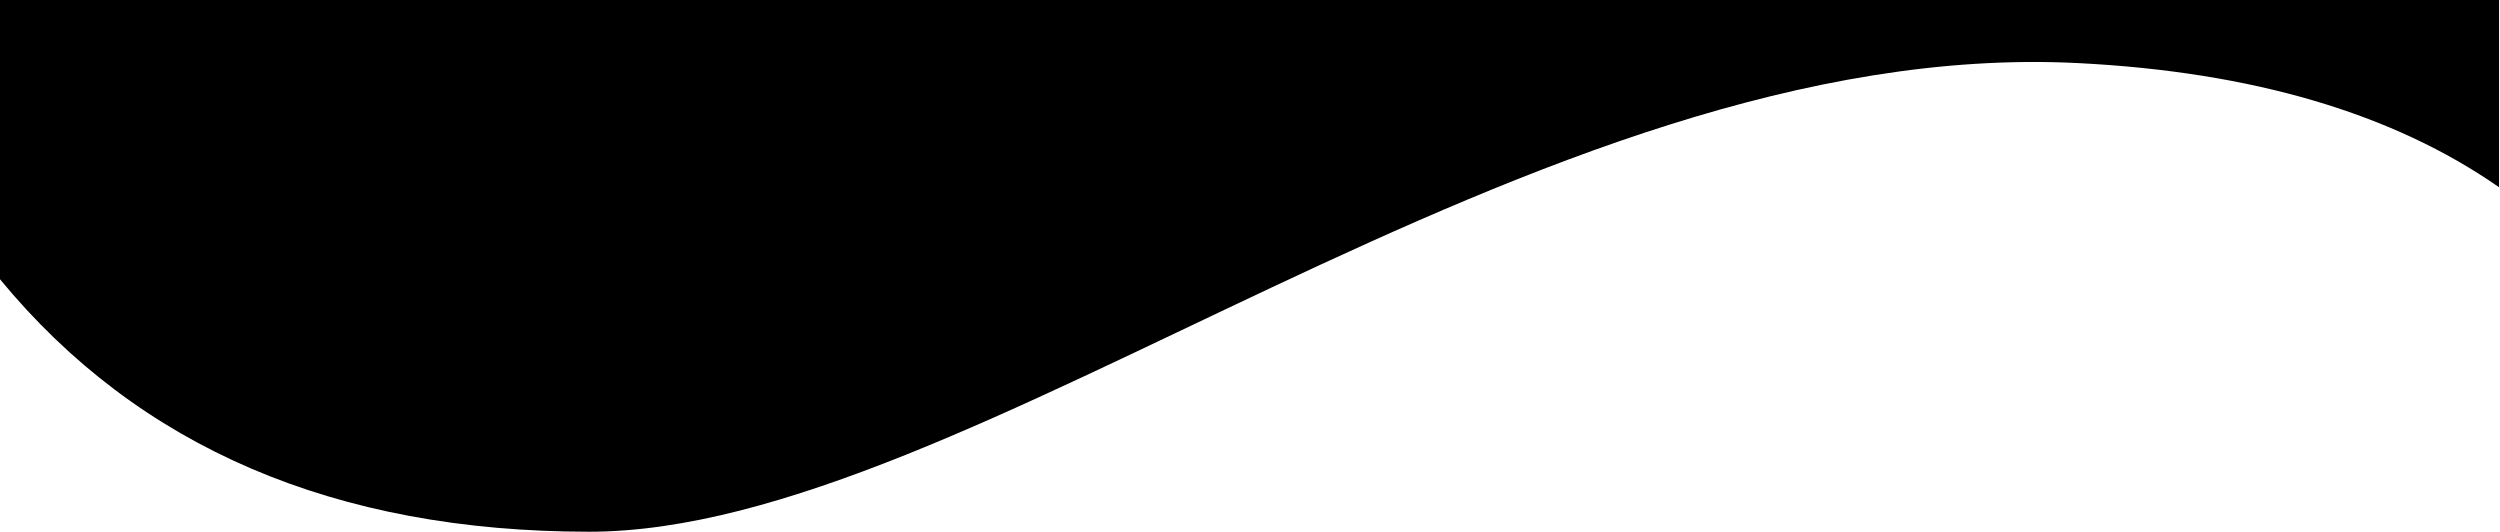 <?xml version="1.0" encoding="UTF-8"?>
<svg width="1387px" height="295px" viewBox="0 0 1387 295" version="1.1" xmlns="http://www.w3.org/2000/svg" xmlns:xlink="http://www.w3.org/1999/xlink">
    <g id="main" stroke="none" stroke-width="1" fill-rule="evenodd">
        <path d="M1386.464,103.875 C1327.517,62.82 1249.605,39.859 1152.729,34.993 C850.717,19.821 538.481,295 326.93,295 C185.897,295 76.92,248.311 -7.01987236e-14,154.932 L0,0 L1386.464,0 L1386.464,103.875 Z" id="Combined-Shape"></path>
    </g>
</svg>